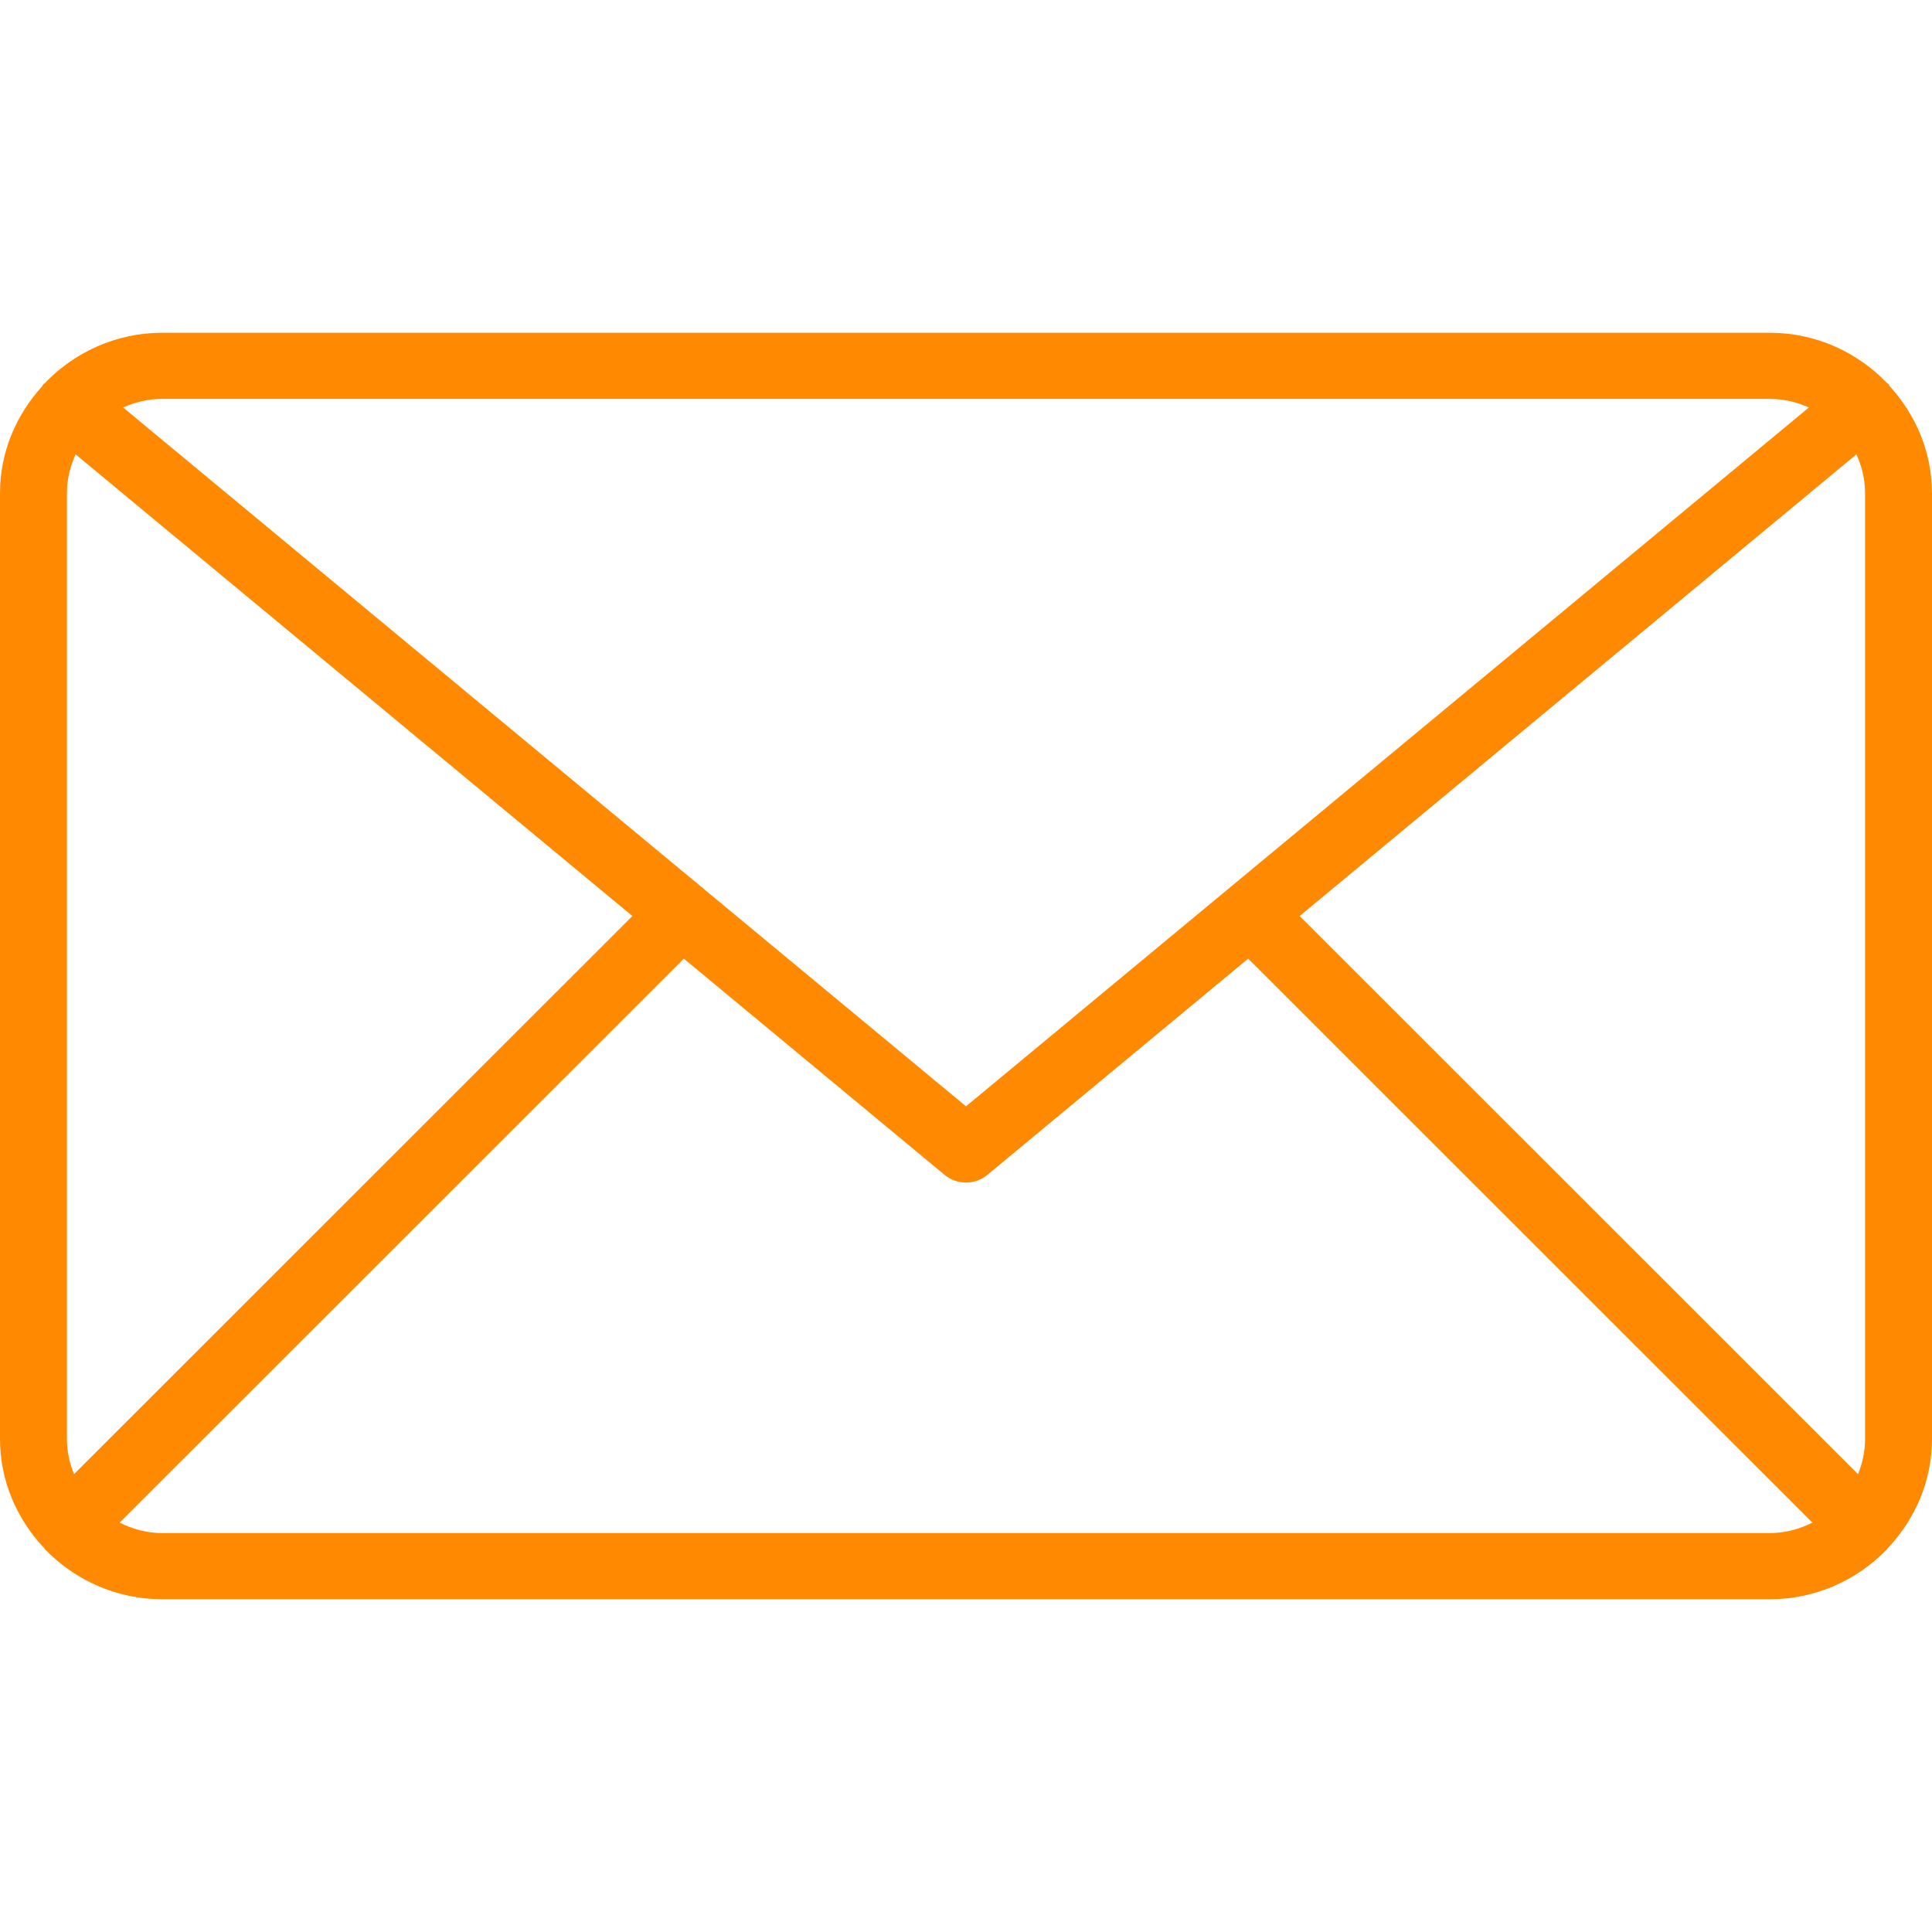 <?xml version="1.0" encoding="iso-8859-1"?>
<!-- Generator: Adobe Illustrator 16.0.0, SVG Export Plug-In . SVG Version: 6.00 Build 0)  -->
<!DOCTYPE svg PUBLIC "-//W3C//DTD SVG 1.1//EN" "http://www.w3.org/Graphics/SVG/1.1/DTD/svg11.dtd">
<svg version="1.1" id="Capa_1" xmlns="http://www.w3.org/2000/svg" xmlns:xlink="http://www.w3.org/1999/xlink" x="0px" y="0px"
	 width="612.011px" height="612.011px" viewBox="0 0 612.011 612.011" style="enable-background:new 0 0 612.011 612.011;"
	 xml:space="preserve" fill="#ff8900">
<g>
	<g id="Shape_17">
		<g>
			<path d="M612,156.232c0-13.065-5.16-24.885-13.393-33.897c-0.137-0.179-0.168-0.39-0.316-0.57
				c-0.137-0.158-0.327-0.222-0.475-0.369c-9.361-9.794-22.553-15.988-37.243-15.988H51.437c-14.69,0-27.882,6.194-37.264,15.988
				c-0.137,0.147-0.338,0.211-0.475,0.38c-0.148,0.169-0.179,0.39-0.316,0.57C5.161,131.358,0,143.167,0,156.232v299.546
				c0,13.382,5.372,25.486,13.962,34.573c0.169,0.189,0.222,0.422,0.412,0.602c0.063,0.063,0.137,0.073,0.201,0.137
				c9.361,9.541,22.394,15.514,36.863,15.514h509.136c14.469,0,27.513-5.983,36.863-15.523c0.063-0.054,0.137-0.074,0.2-0.127
				c0.18-0.169,0.232-0.401,0.401-0.581c8.601-9.086,13.973-21.201,13.973-34.594V156.232H612z M411.687,290.175l176.368-146.238
				c1.73,3.757,2.754,7.904,2.754,12.294v299.546c0,3.969-0.823,7.736-2.248,11.208L411.687,290.175z M560.573,126.355
				c4.443,0,8.633,1.013,12.442,2.723l-267.01,221.378L38.995,129.078c3.81-1.709,8-2.723,12.442-2.723H560.573z M23.45,466.976
				c-1.425-3.461-2.248-7.239-2.248-11.208V156.232c0-4.39,1.024-8.538,2.754-12.294l176.368,146.238L23.45,466.976z
				 M51.437,485.645c-4.896,0-9.456-1.267-13.55-3.313l178.731-178.658l82.58,68.471c1.963,1.636,4.39,2.459,6.807,2.459
				c2.417,0,4.844-0.823,6.807-2.459l82.58-68.471l178.731,178.658c-4.095,2.047-8.653,3.313-13.551,3.313H51.437z"/>
		</g>
	</g>
</g>
<g>
</g>
<g>
</g>
<g>
</g>
<g>
</g>
<g>
</g>
<g>
</g>
<g>
</g>
<g>
</g>
<g>
</g>
<g>
</g>
<g>
</g>
<g>
</g>
<g>
</g>
<g>
</g>
<g>
</g>
</svg>
